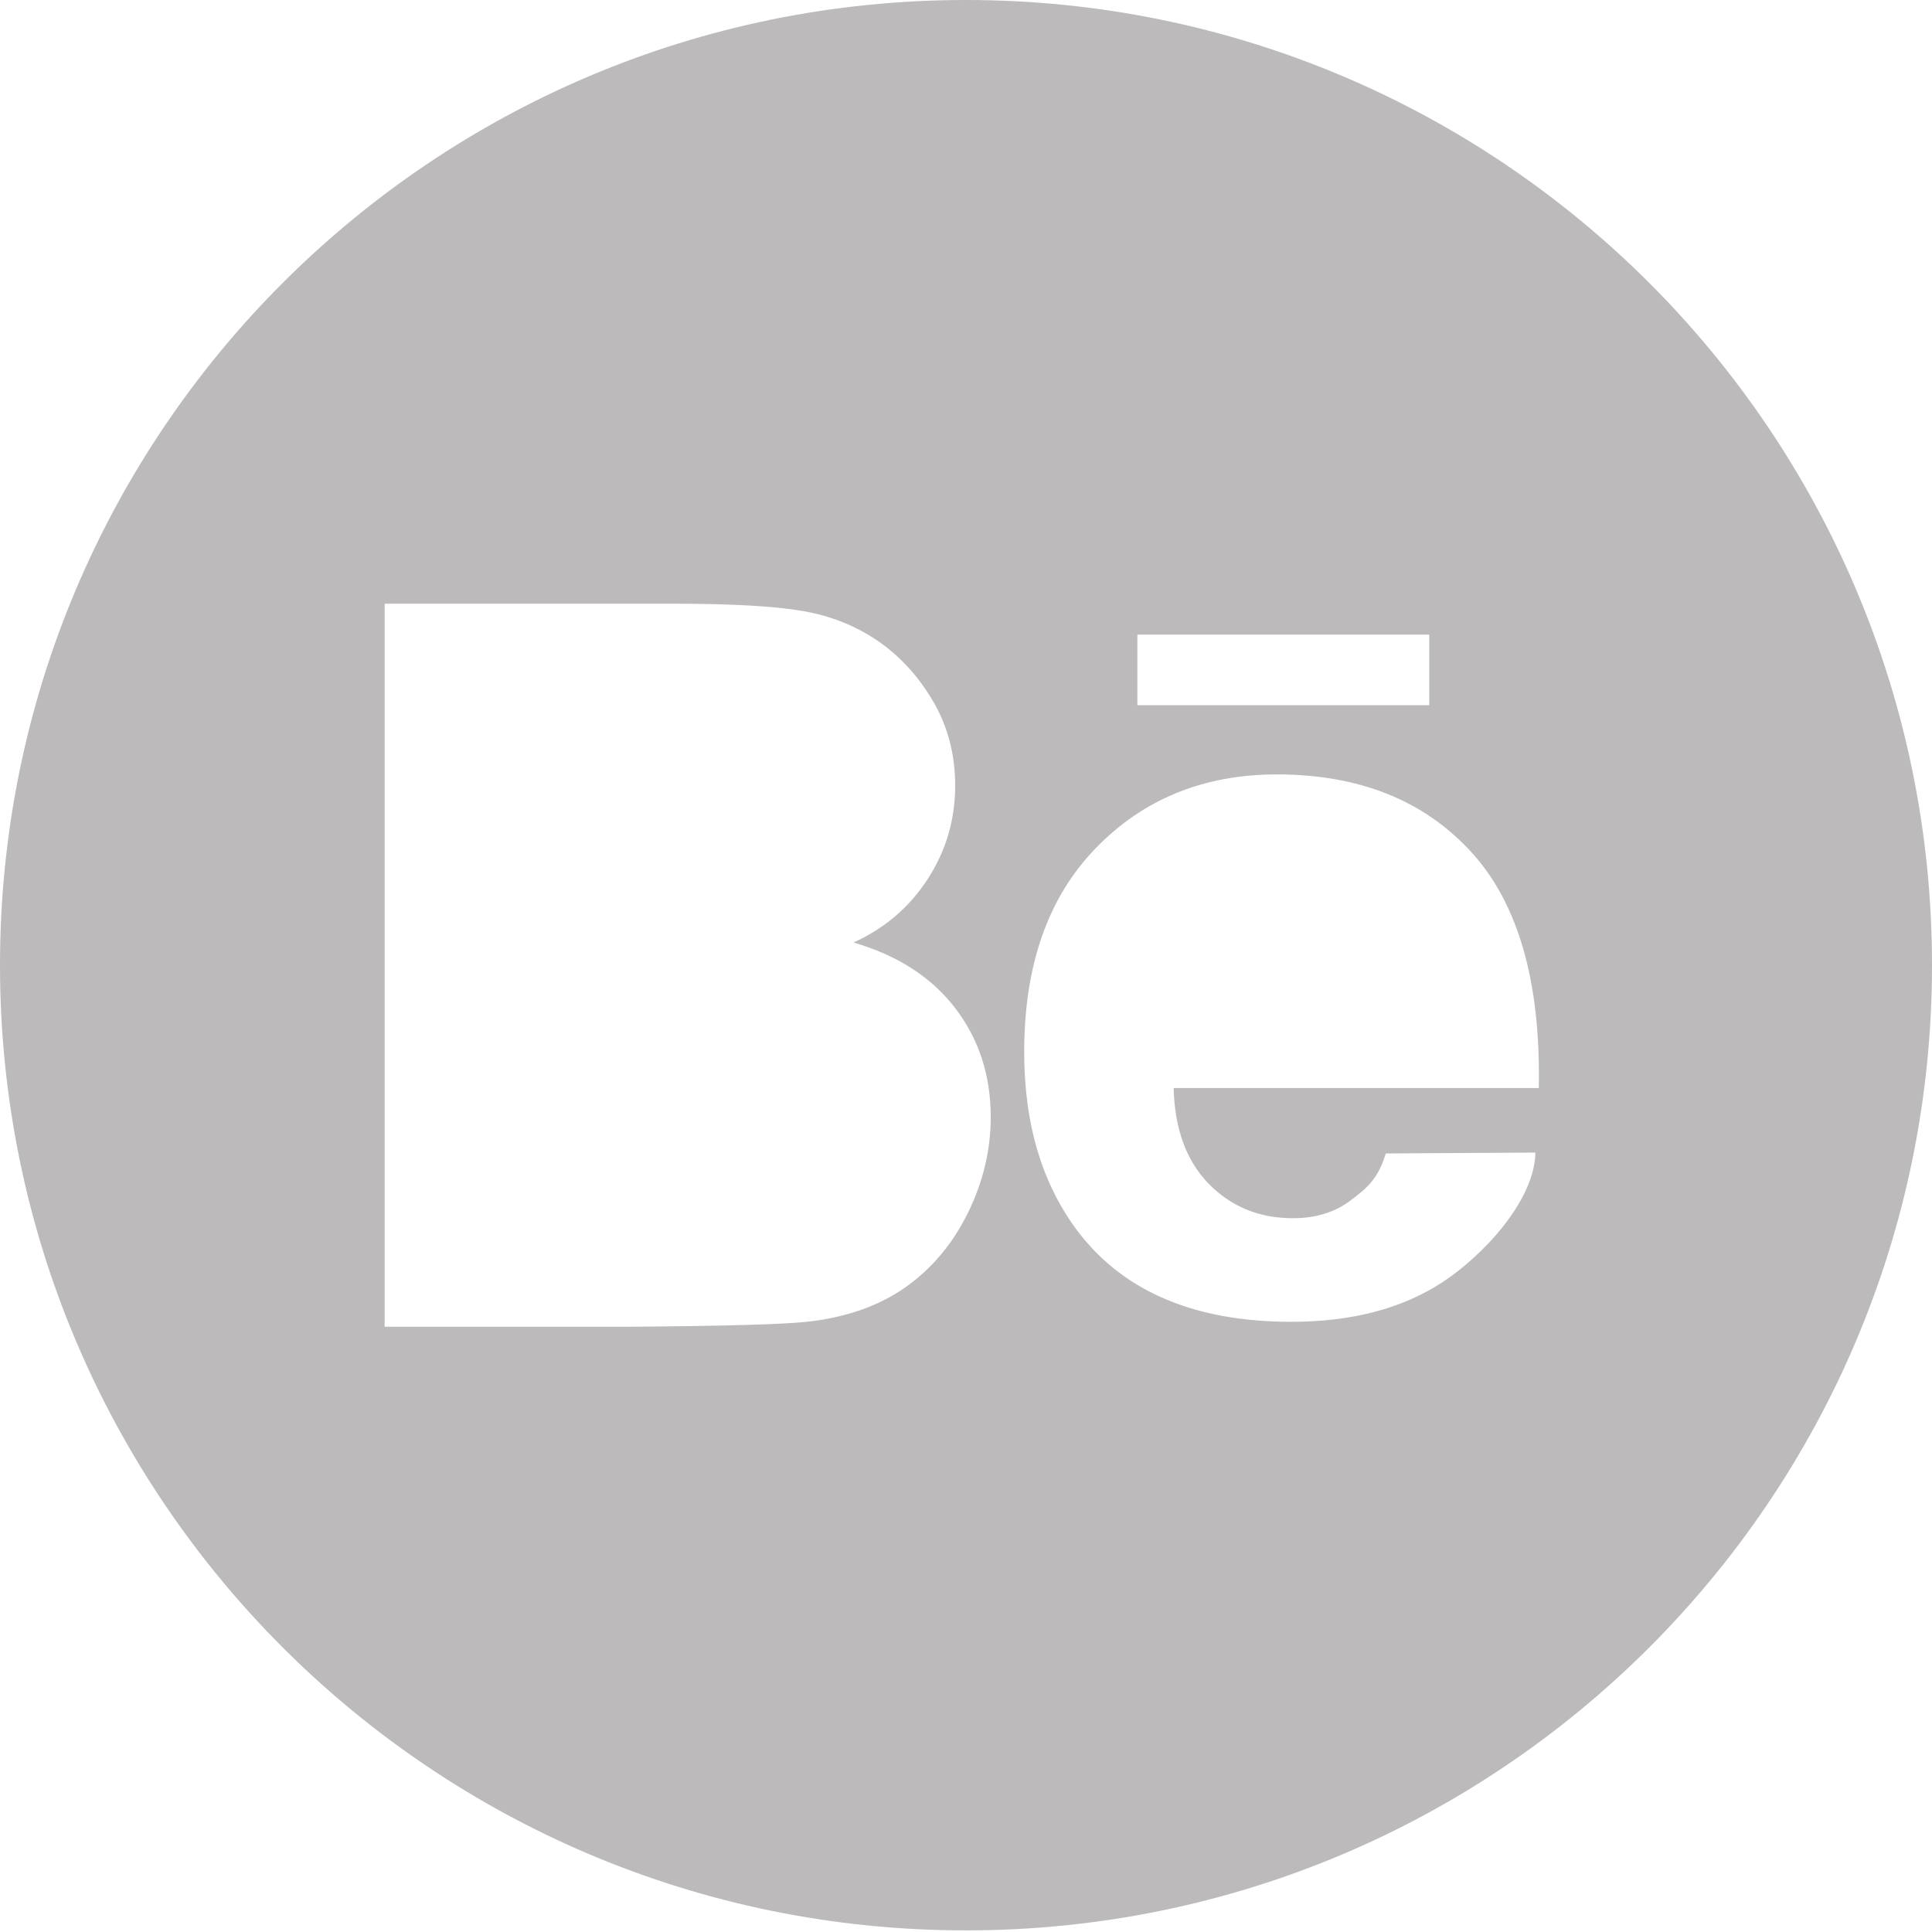 <svg width="42" height="42" viewBox="0 0 42 42" fill="none" xmlns="http://www.w3.org/2000/svg">
<path d="M20.999 0C9.402 0 0 9.394 0 20.982C0 32.57 9.402 41.965 20.999 41.965C32.597 41.965 42 32.57 42 20.982C42 9.394 32.597 0 20.999 0ZM24.725 13.796H31.071V15.33H24.725V13.796ZM21.04 26.37C20.707 27.045 20.252 27.585 19.677 27.989C19.101 28.392 18.391 28.641 17.547 28.734C17.017 28.791 15.74 28.827 13.716 28.842H8.362V13.124H14.65C15.894 13.124 16.822 13.176 17.434 13.28C18.045 13.383 18.593 13.599 19.076 13.928C19.558 14.257 19.961 14.695 20.282 15.241C20.604 15.788 20.765 16.401 20.765 17.08C20.765 17.816 20.567 18.492 20.17 19.106C19.772 19.721 19.234 20.182 18.555 20.489C19.513 20.768 20.25 21.244 20.765 21.915C21.28 22.587 21.538 23.377 21.538 24.284C21.538 24.999 21.372 25.695 21.04 26.37ZM26.28 25.738C26.769 26.235 27.378 26.483 28.107 26.483C28.604 26.483 29.021 26.354 29.36 26.097C29.697 25.84 29.953 25.647 30.126 25.075L33.379 25.056C33.358 26.108 32.237 27.297 31.361 27.872C30.485 28.447 29.389 28.735 28.073 28.735C25.991 28.735 24.449 28.089 23.45 26.794C22.659 25.758 22.265 24.45 22.265 22.87C22.265 20.983 22.784 19.506 23.821 18.438C24.858 17.369 26.171 16.835 27.757 16.835C29.539 16.835 30.945 17.394 31.975 18.512C33.005 19.631 33.497 21.345 33.452 23.653H25.514C25.537 24.546 25.792 25.241 26.28 25.738Z" fill="#BCBABA"/>
</svg>


